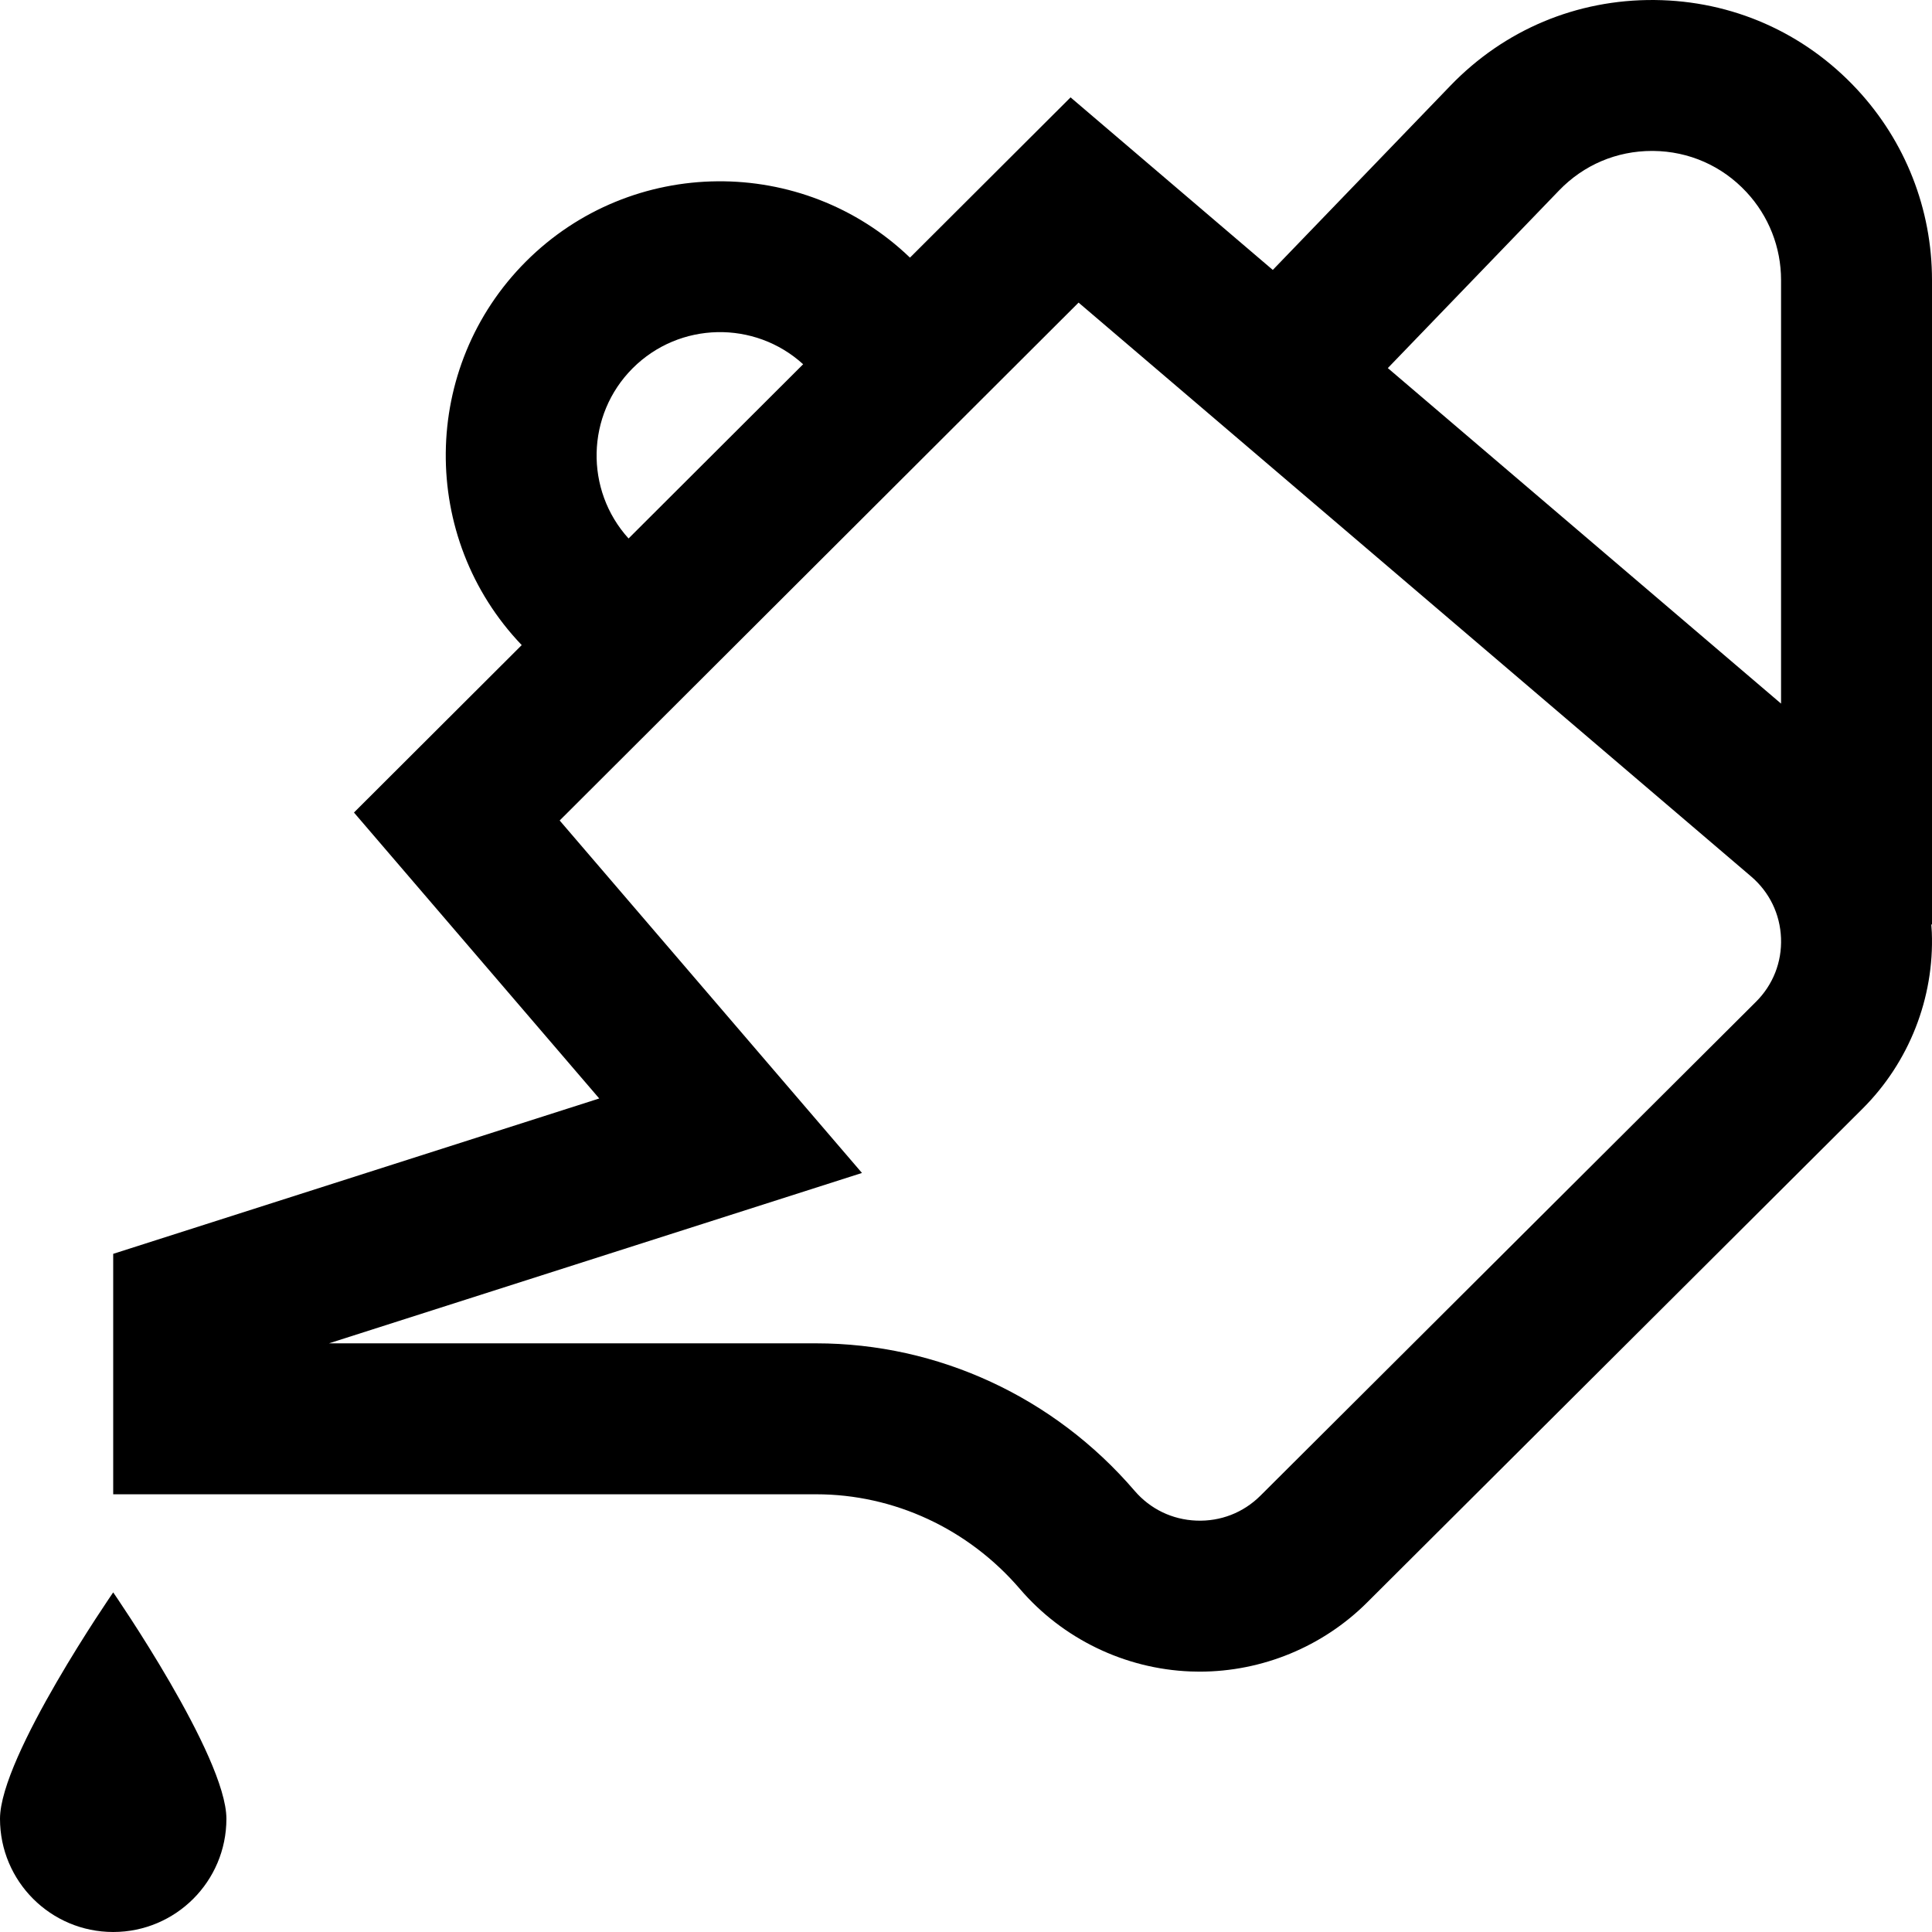 <svg height="512pt" viewBox="0 0 512 512" width="512pt" xmlns="http://www.w3.org/2000/svg"><path d="m512 74.234c0-18.824-7.059-36.781-19.875-50.566-14.023-15.074-33.082-23.48-53.668-23.664-20.617-.172-39.789 7.875-54.078 22.699l-47.074 48.832-53.594-45.73-42.559 42.469c-28.434-27.305-73.762-26.977-101.766 1.023-27.965 27.969-28.328 73.223-1.125 101.66l-44.457 44.371 65 75.781-128.805 41.172v63.719h186.305c20.633 0 40.312 9.148 53.996 25.102 11.324 13.207 27.801 21.172 45.199 21.852.812.031 1.621.047 2.43.047 16.551 0 32.598-6.598 44.348-18.309l131.301-130.863c12.352-12.309 19.051-29.355 18.375-46.77-.027-.688-.082-1.371-.133-2.059h.18zm-98.824-23.77c6.512-6.758 15.238-10.465 24.605-10.465h.32c9.484.086 18.27 3.961 24.73 10.91 5.914 6.355 9.168 14.641 9.168 23.324v112.23l-104.211-88.918zm-245.504 47.117c12.398-12.395 32.344-12.742 45.168-1.051l-46.266 46.172c-11.645-12.828-11.281-32.738 1.098-45.121zm297.668 167.914-131.301 130.863c-4.535 4.52-10.562 6.867-16.977 6.621-6.41-.25-12.234-3.062-16.402-7.922-21.293-24.82-52.039-39.059-84.355-39.059h-129.129l141.254-45.152-80.113-93.406 137.516-137.246 178.219 152.07c4.867 4.156 7.684 9.957 7.934 16.34.246 6.375-2.113 12.375-6.645 16.891zm-435.34 156.504s30 43.43 30 60-13.43 30-30 30-30-13.434-30-30 30-60 30-60zm0 0"/></svg>